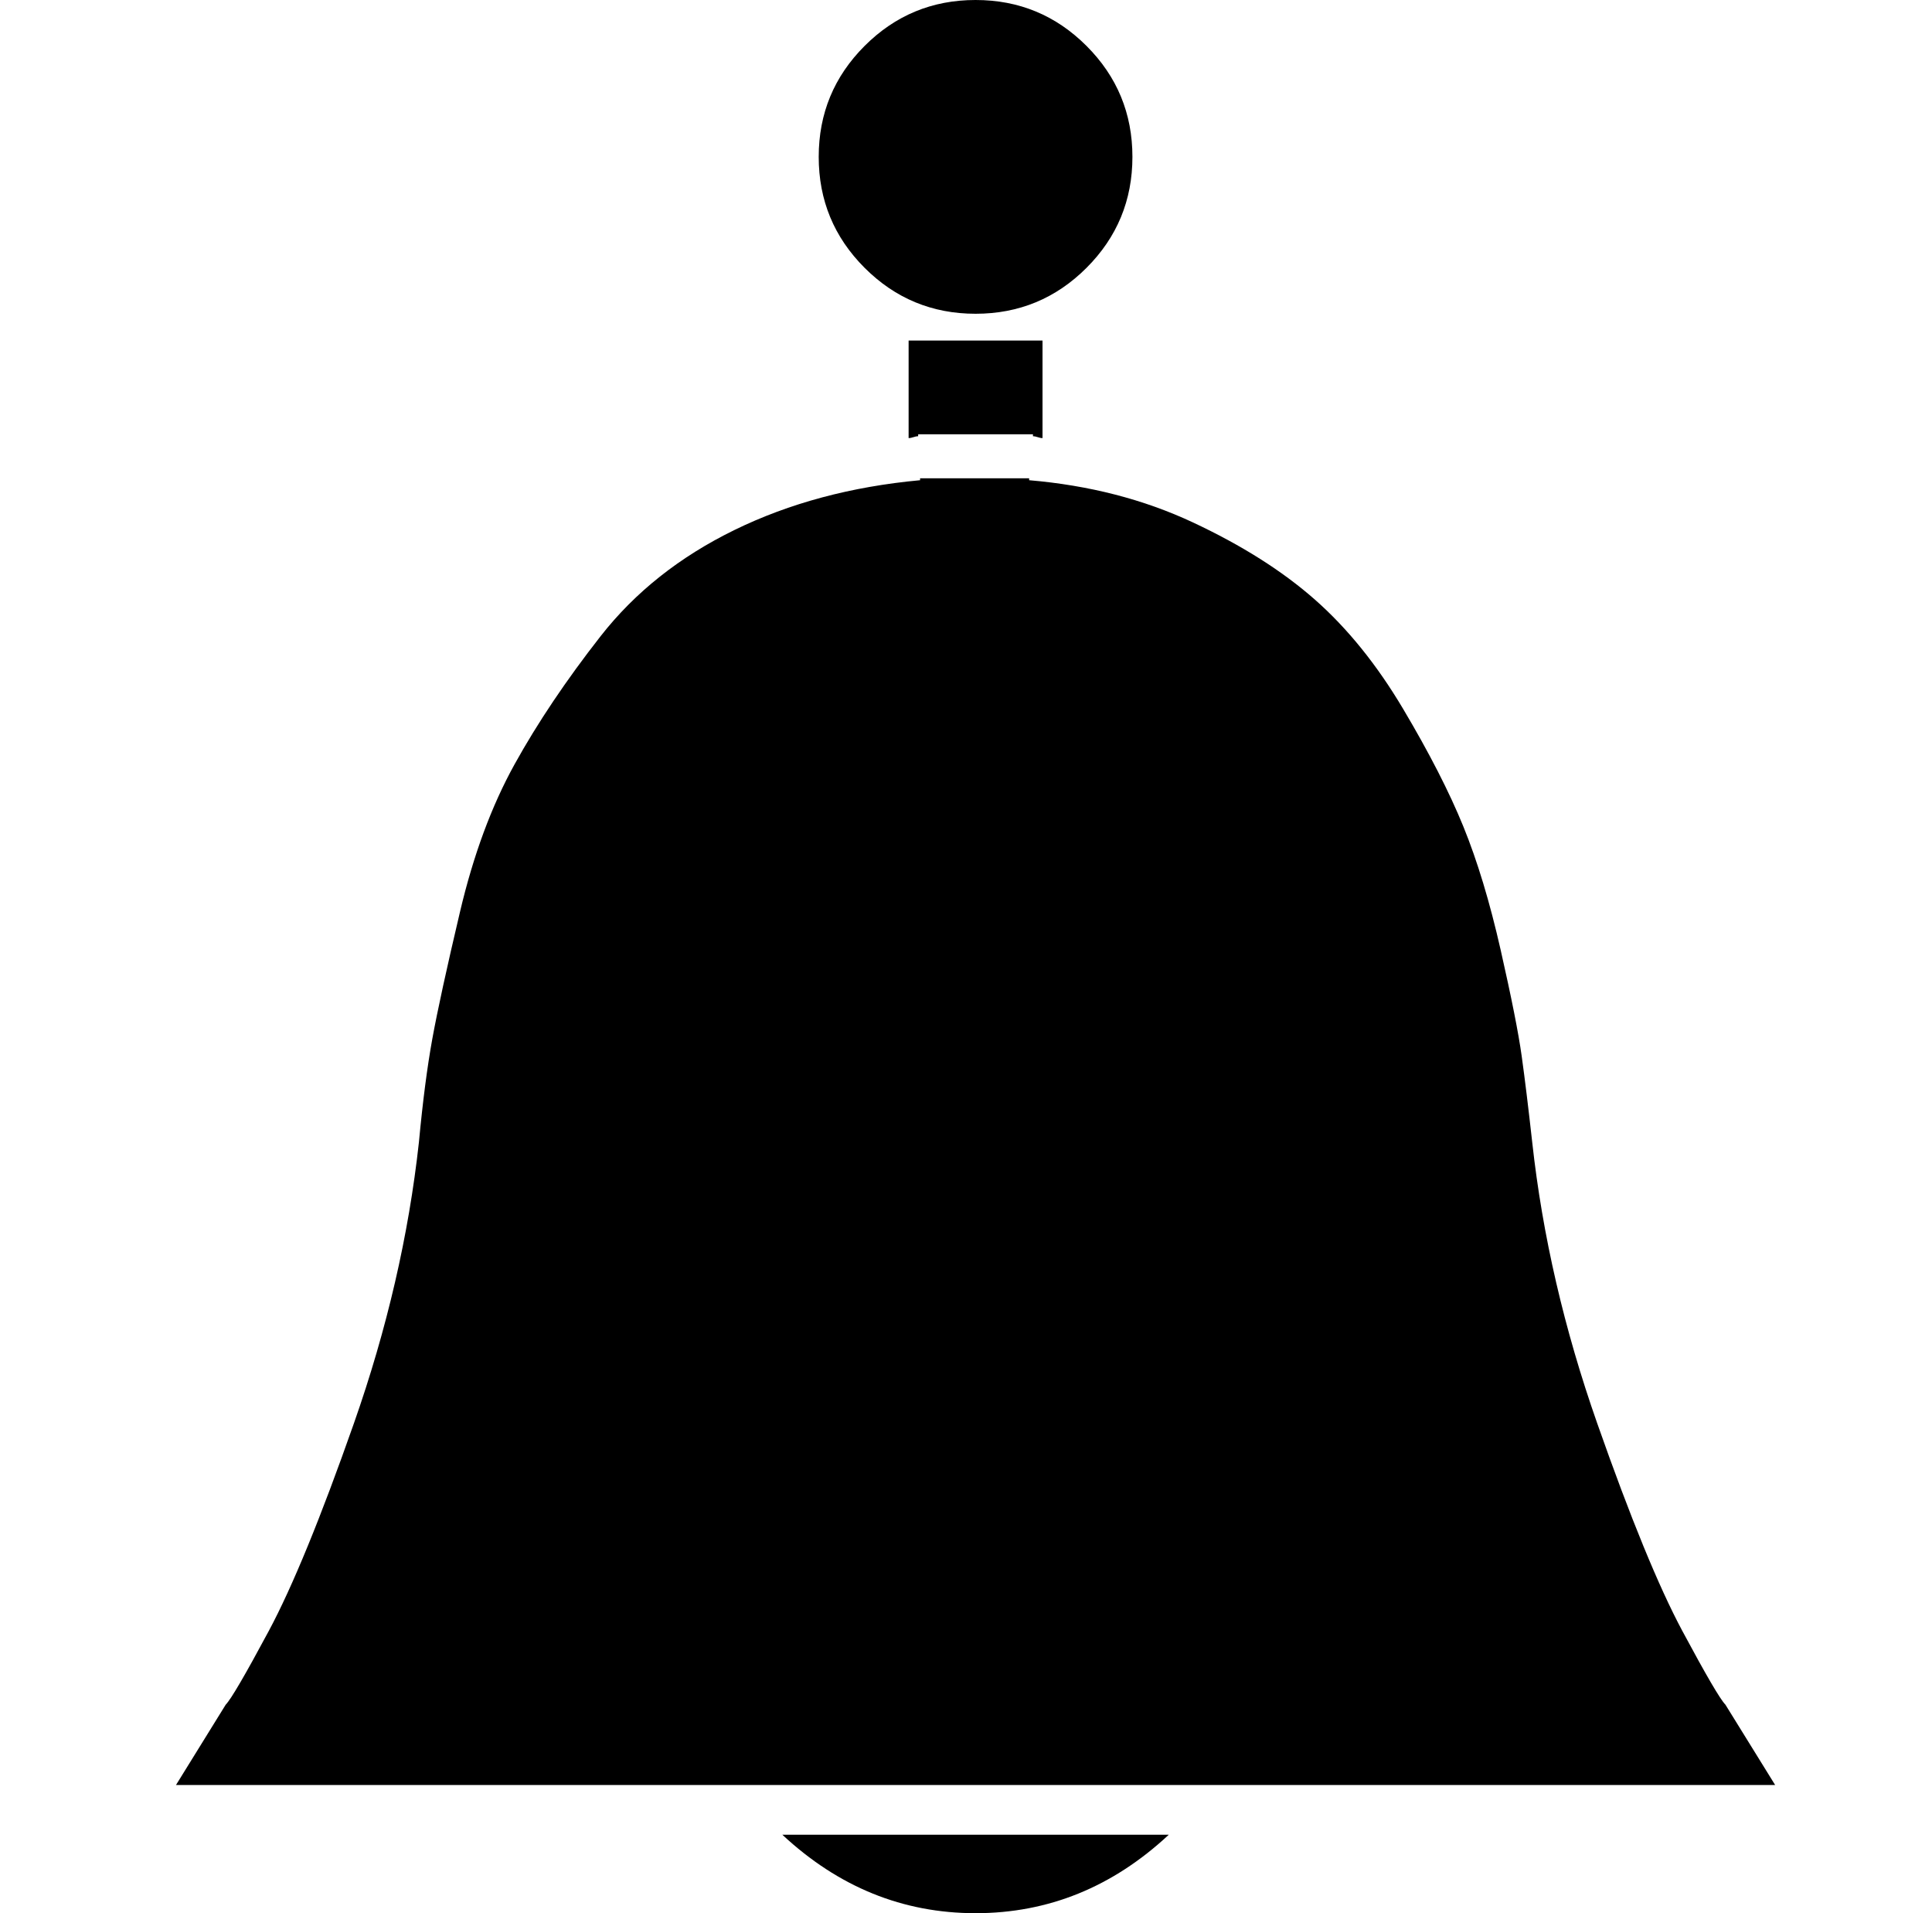 <?xml version="1.0" standalone="no"?>
<!DOCTYPE svg PUBLIC "-//W3C//DTD SVG 1.1//EN" "http://www.w3.org/Graphics/SVG/1.1/DTD/svg11.dtd" >
<svg xmlns="http://www.w3.org/2000/svg" xmlns:xlink="http://www.w3.org/1999/xlink" version="1.1" viewBox="-10 0 1010 1000">
  <g transform="matrix(1 0 0 -1 0 800)">
   <path fill="currentColor"
d="M470 572q-1 0 -2.5 -0.5t-2.5 -0.5v51h70v-51q-1 0 -2.5 0.5t-2.5 0.5v1h-29h-1h-1h-29v-1zM892 -91l26 -42h-50h-367h-2h-367h-50l26 42q4 4 22.5 38.5t44.5 108.5t34 147q3 32 7 54t14.5 66.5t28.5 77t45 67t70 55.5t97 26v1h28h1h1h27v-1q47 -4 85.5 -22t64 -40.5
t46 -57t31.5 -61.5t19.5 -64.5t11 -55.5t5.5 -45q8 -73 34 -147t44.5 -108.5t22.5 -38.5zM501 -159h100q-44 -41 -101 -41t-101 41h100h2zM582 718q0 -34 -24 -58t-58 -24t-58 24t-24 58t24 58t58 24t58 -24t24 -58v0z" />
  </g>

</svg>
